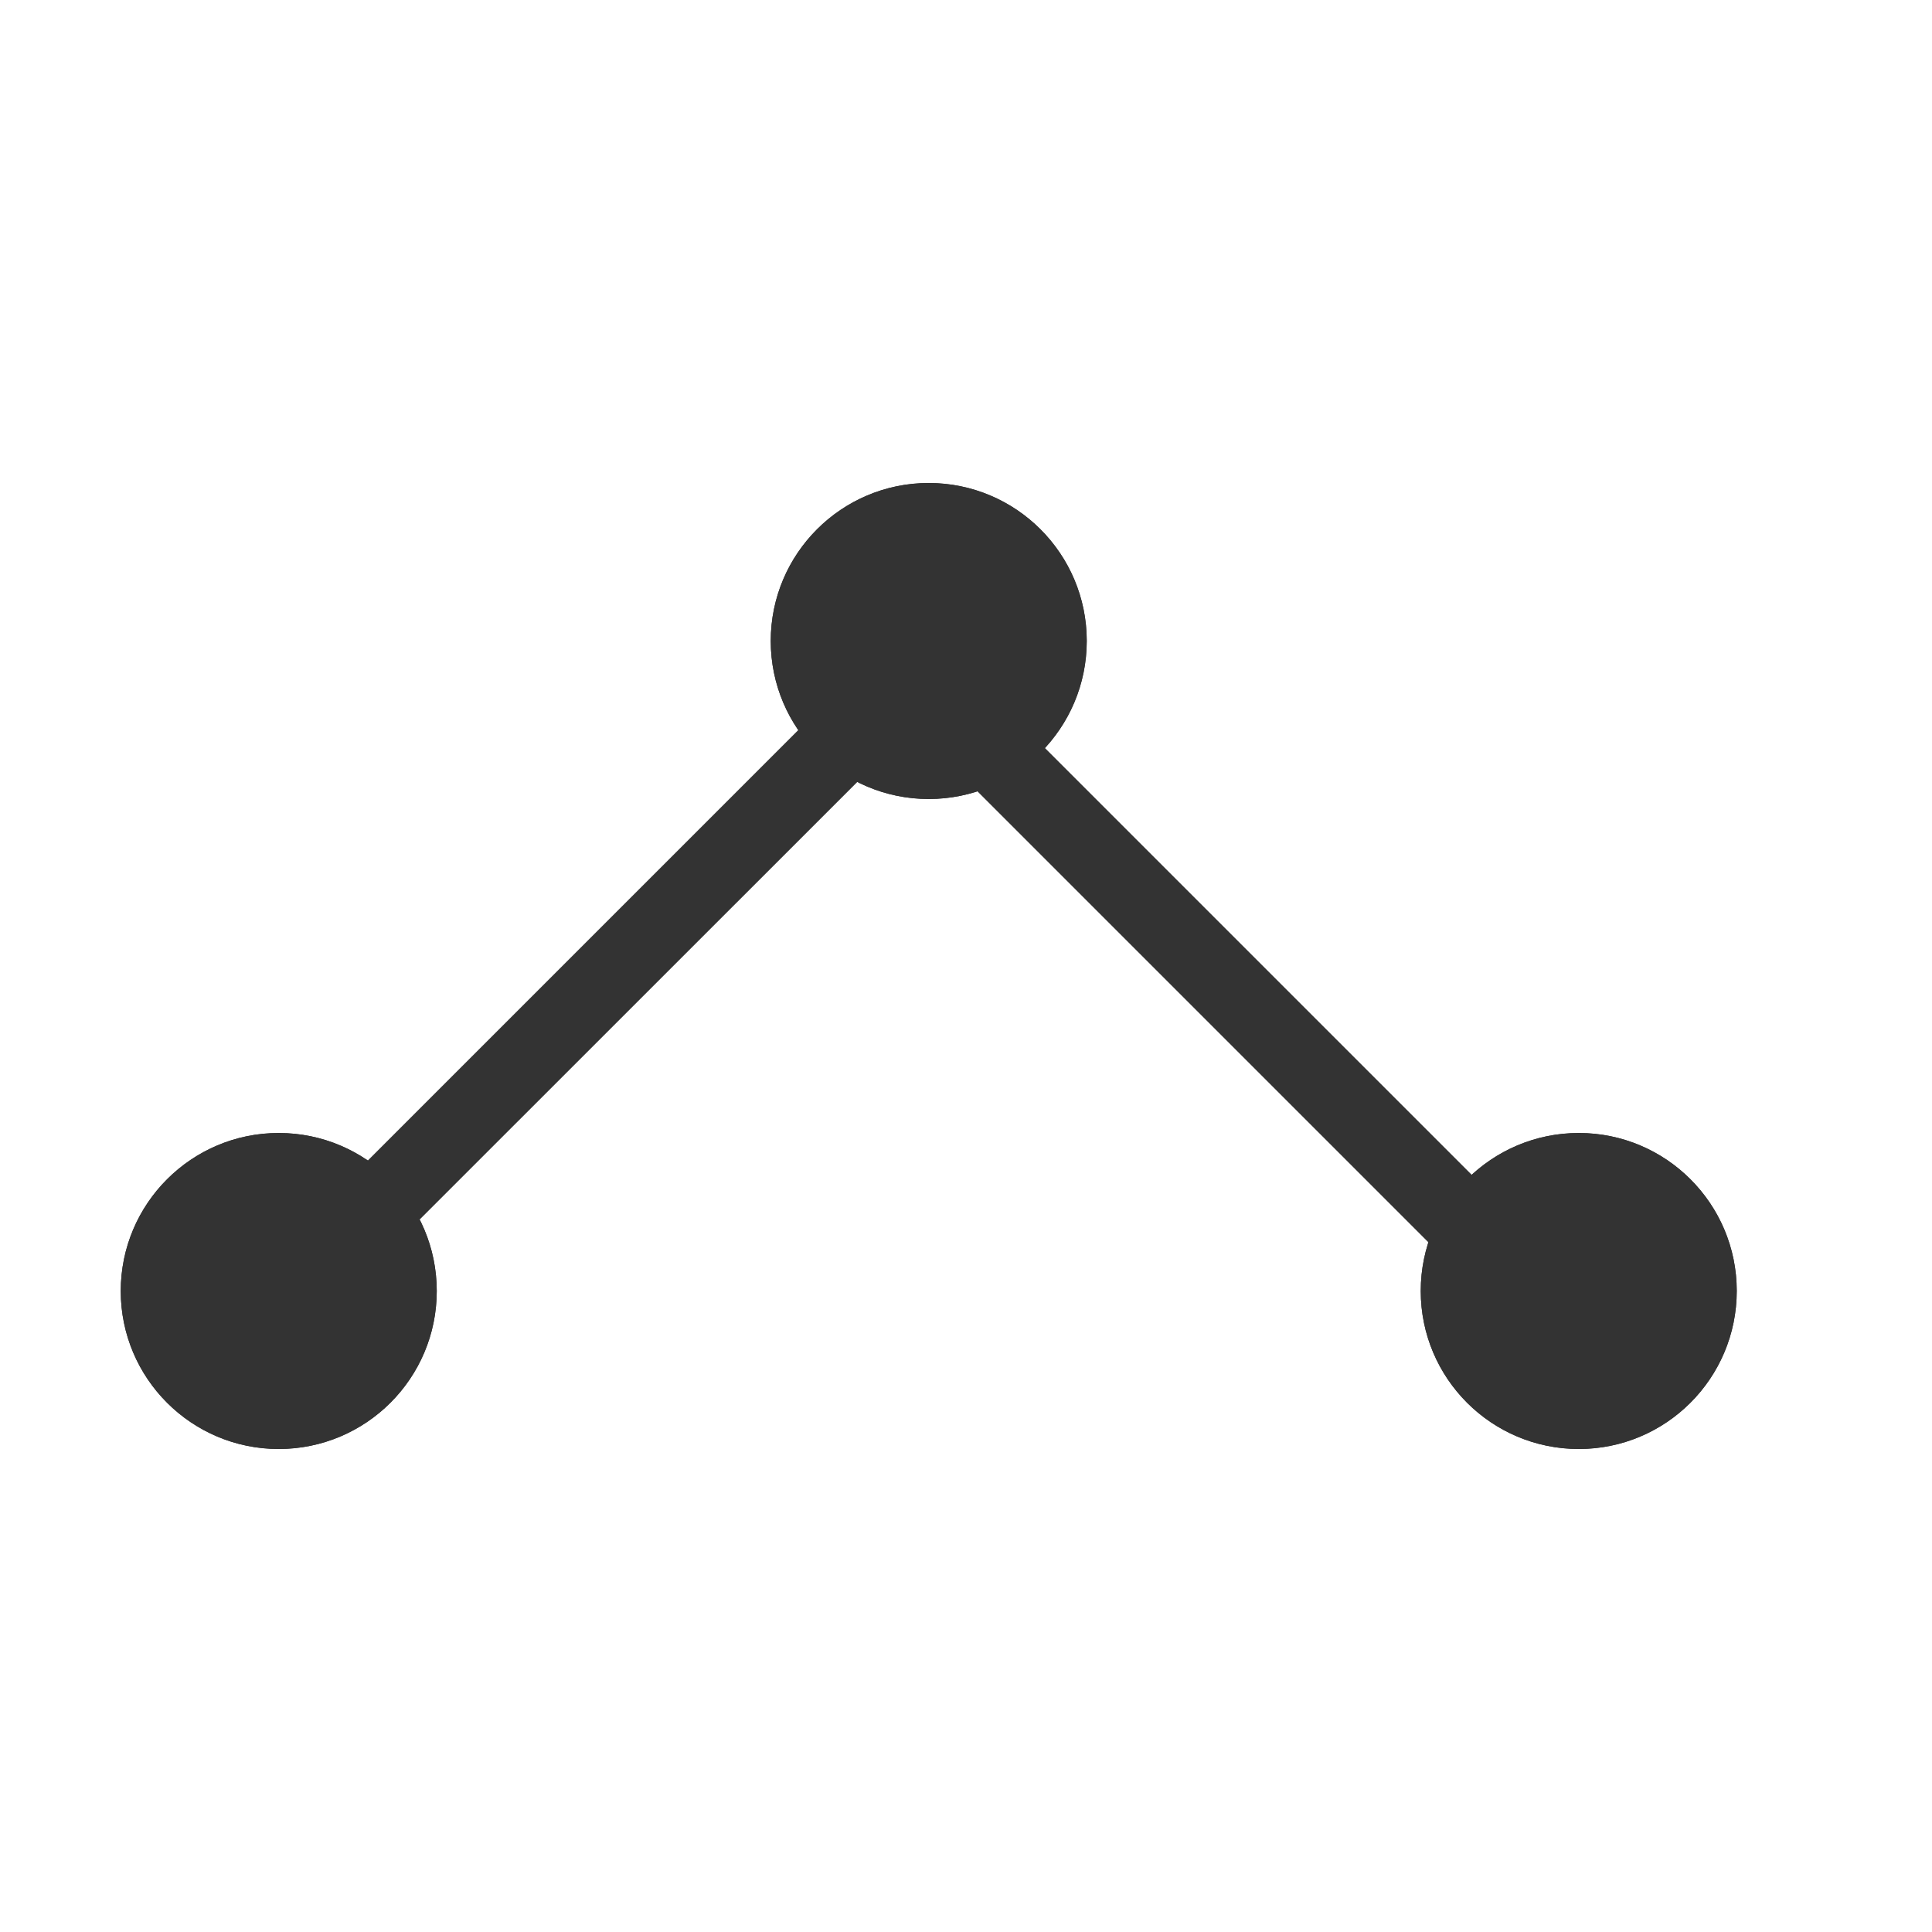 <svg width="16" height="16" viewBox="0 0 16 16" fill="none" xmlns="http://www.w3.org/2000/svg">
<path d="M3.617 10.692C3.617 11.414 3.031 12 2.308 12C1.586 12 1 11.414 1 10.692C1 9.969 1.586 9.383 2.308 9.383C3.031 9.383 3.617 9.969 3.617 10.692Z" fill="#333333"/>
<path d="M3.617 10.692C3.617 11.414 3.031 12 2.308 12C1.586 12 1 11.414 1 10.692C1 9.969 1.586 9.383 2.308 9.383C3.031 9.383 3.617 9.969 3.617 10.692Z" fill="#333333"/>
<path d="M9 5.308C9 6.031 8.414 6.617 7.691 6.617C6.969 6.617 6.383 6.031 6.383 5.308C6.383 4.586 6.969 4 7.691 4C8.414 4 9 4.586 9 5.308Z" fill="#333333"/>
<path d="M9 5.308C9 6.031 8.414 6.617 7.691 6.617C6.969 6.617 6.383 6.031 6.383 5.308C6.383 4.586 6.969 4 7.691 4C8.414 4 9 4.586 9 5.308Z" fill="#333333"/>
<path d="M14.383 10.691C14.383 11.414 13.797 12 13.075 12C12.352 12 11.766 11.414 11.766 10.691C11.766 9.969 12.352 9.383 13.075 9.383C13.797 9.383 14.383 9.969 14.383 10.691Z" fill="#333333"/>
<path d="M14.383 10.691C14.383 11.414 13.797 12 13.075 12C12.352 12 11.766 11.414 11.766 10.691C11.766 9.969 12.352 9.383 13.075 9.383C13.797 9.383 14.383 9.969 14.383 10.691Z" fill="#333333"/>
<path d="M2.707 9.95C2.317 10.341 2.103 10.76 2.23 10.887C2.356 11.014 2.776 10.8 3.166 10.409L7.409 6.167C7.8 5.776 8.013 5.357 7.886 5.23C7.76 5.103 7.34 5.317 6.95 5.707L2.707 9.95Z" fill="#333333"/>
<path d="M11.95 10.409C12.34 10.8 12.76 11.013 12.886 10.887C13.013 10.76 12.8 10.34 12.409 9.95L8.166 5.707C7.776 5.317 7.356 5.103 7.23 5.23C7.103 5.357 7.317 5.776 7.707 6.166L11.95 10.409Z" fill="#333333"/>
</svg>
